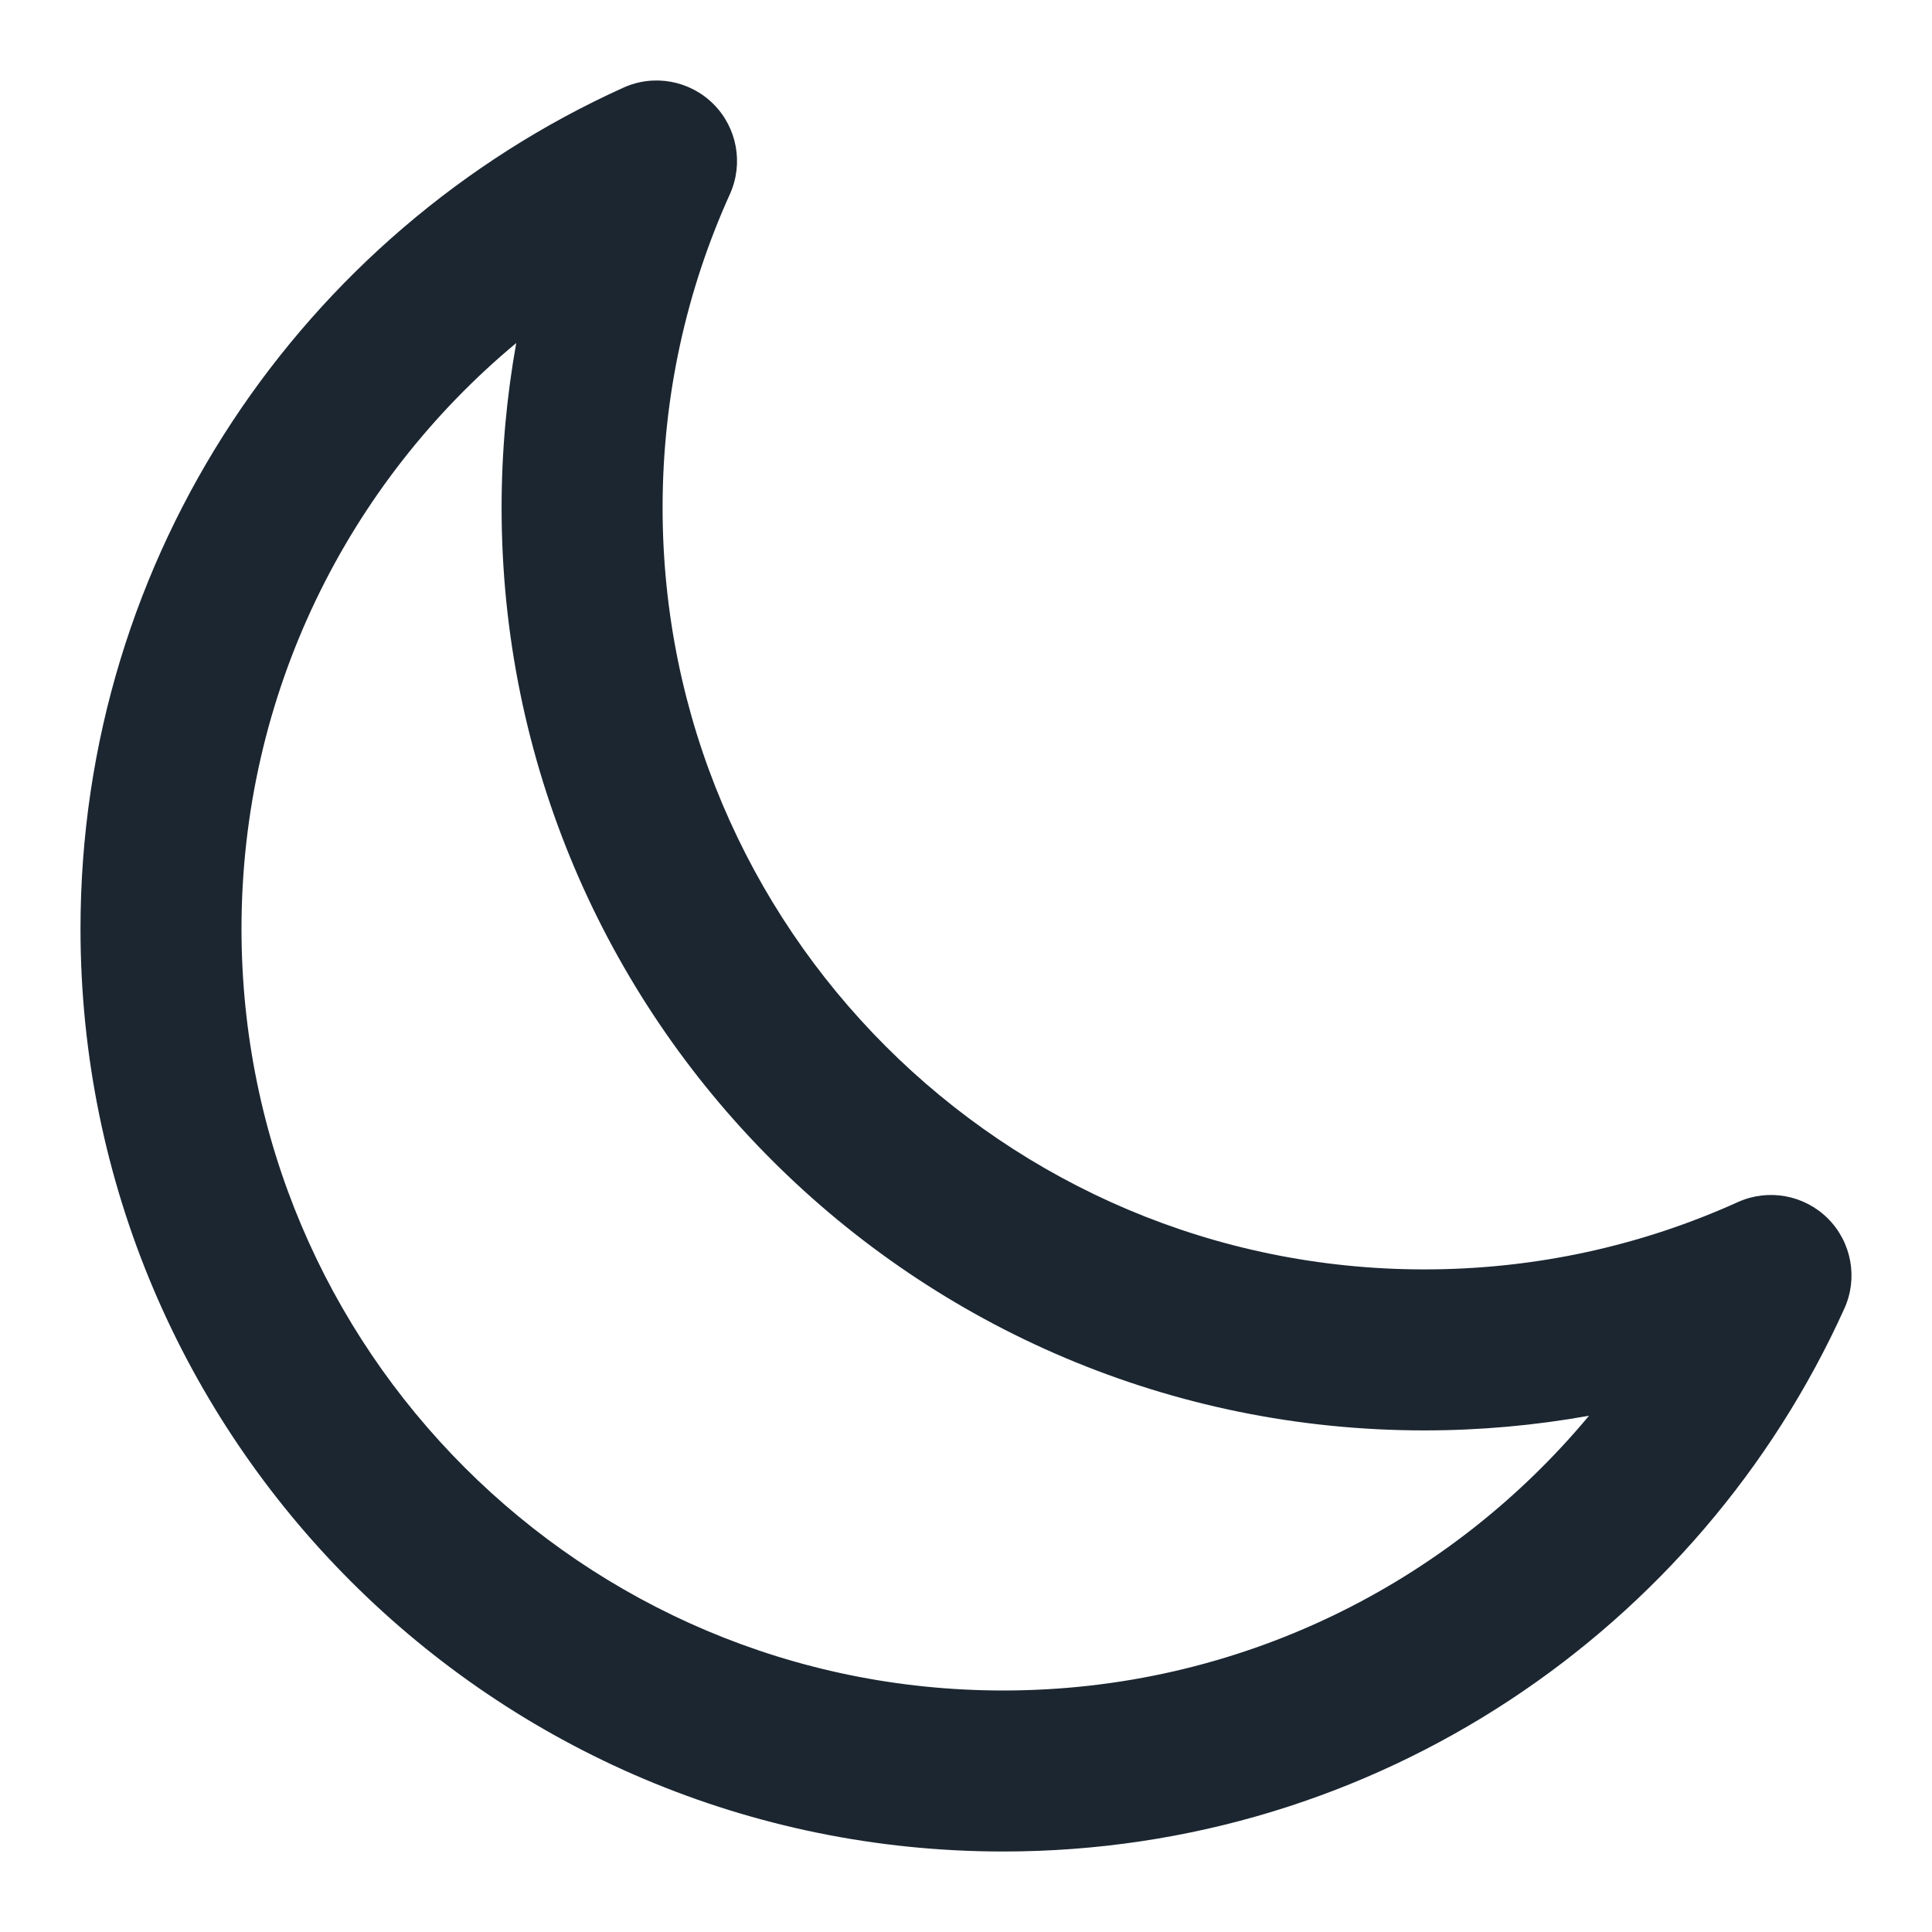 <svg width="24" height="24" viewBox="0 0 24 24" fill="none" xmlns="http://www.w3.org/2000/svg">
<path fill-rule="evenodd" clip-rule="evenodd" d="M8.863 1.293C9.157 1.587 9.238 2.033 9.067 2.412C8.53 3.599 8.231 4.916 8.231 6.307C8.231 11.532 12.468 15.769 17.694 15.769C19.084 15.769 20.401 15.47 21.588 14.933C21.967 14.762 22.413 14.843 22.707 15.137C23.001 15.431 23.083 15.877 22.911 16.256C21.114 20.231 17.112 23 12.462 23C6.132 23 1 17.868 1 11.538C1 6.888 3.769 2.886 7.744 1.089C8.123 0.917 8.569 0.999 8.863 1.293ZM6.413 4.261C4.327 5.997 3 8.613 3 11.538C3 16.764 7.236 21 12.462 21C15.387 21 18.003 19.673 19.739 17.587C19.075 17.706 18.391 17.769 17.694 17.769C11.363 17.769 6.231 12.637 6.231 6.307C6.231 5.609 6.294 4.925 6.413 4.261Z" fill="#1B2631"/>
</svg>
